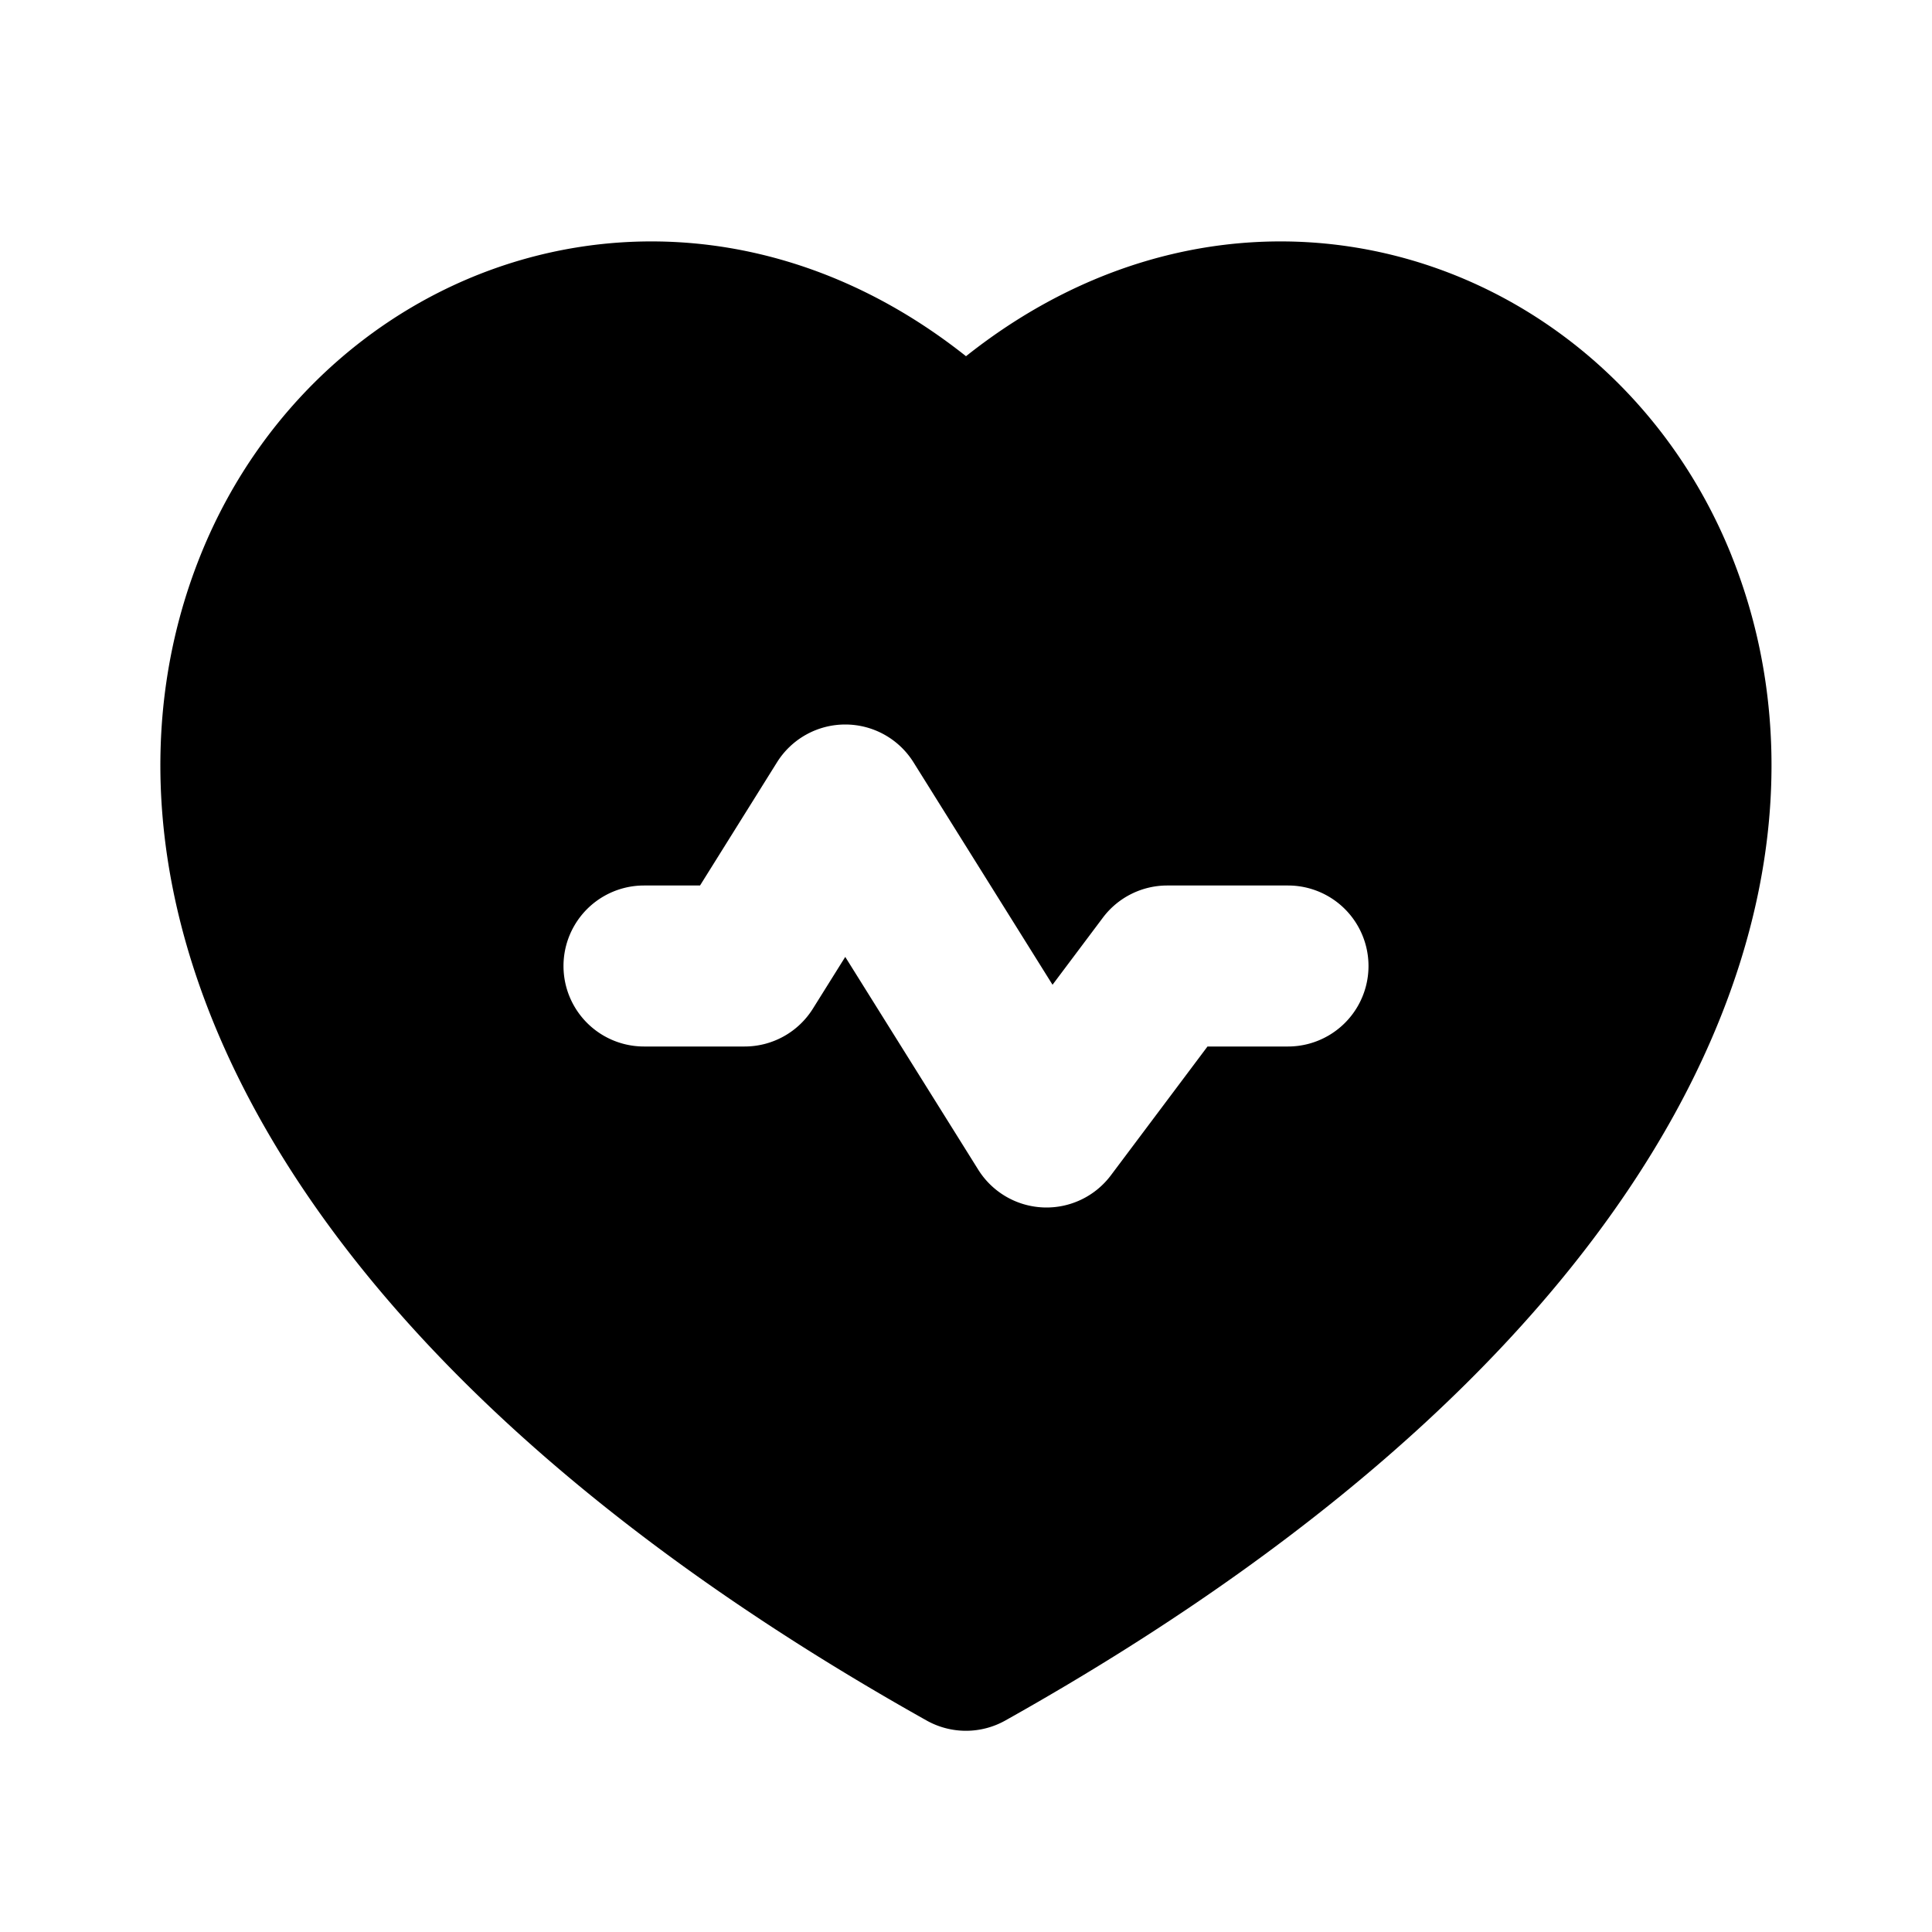<svg xmlns="http://www.w3.org/2000/svg" width="24" height="24" fill="none" viewBox="0 0 24 24">
  <path fill="currentColor" fill-rule="evenodd"
    d="M21.51 6.903c1.604 4-.494 9.69-9.022 14.47a1 1 0 0 1-.977 0C2.983 16.592.884 10.902 2.489 6.902 3.267 4.96 4.902 3.568 6.83 3.138c1.698-.378 3.553.003 5.17 1.287 1.616-1.284 3.471-1.665 5.169-1.287 1.928.43 3.562 1.822 4.341 3.764ZM11.348 9.47a1 1 0 0 0-1.696 0L8.696 11H8a1 1 0 1 0 0 2h1.25a1 1 0 0 0 .848-.47l.402-.643 1.652 2.643a1 1 0 0 0 1.648.07L15 13h1a1 1 0 1 0 0-2h-1.5a1 1 0 0 0-.8.4l-.625.833-1.727-2.763Z"
    clip-rule="evenodd" />
</svg>